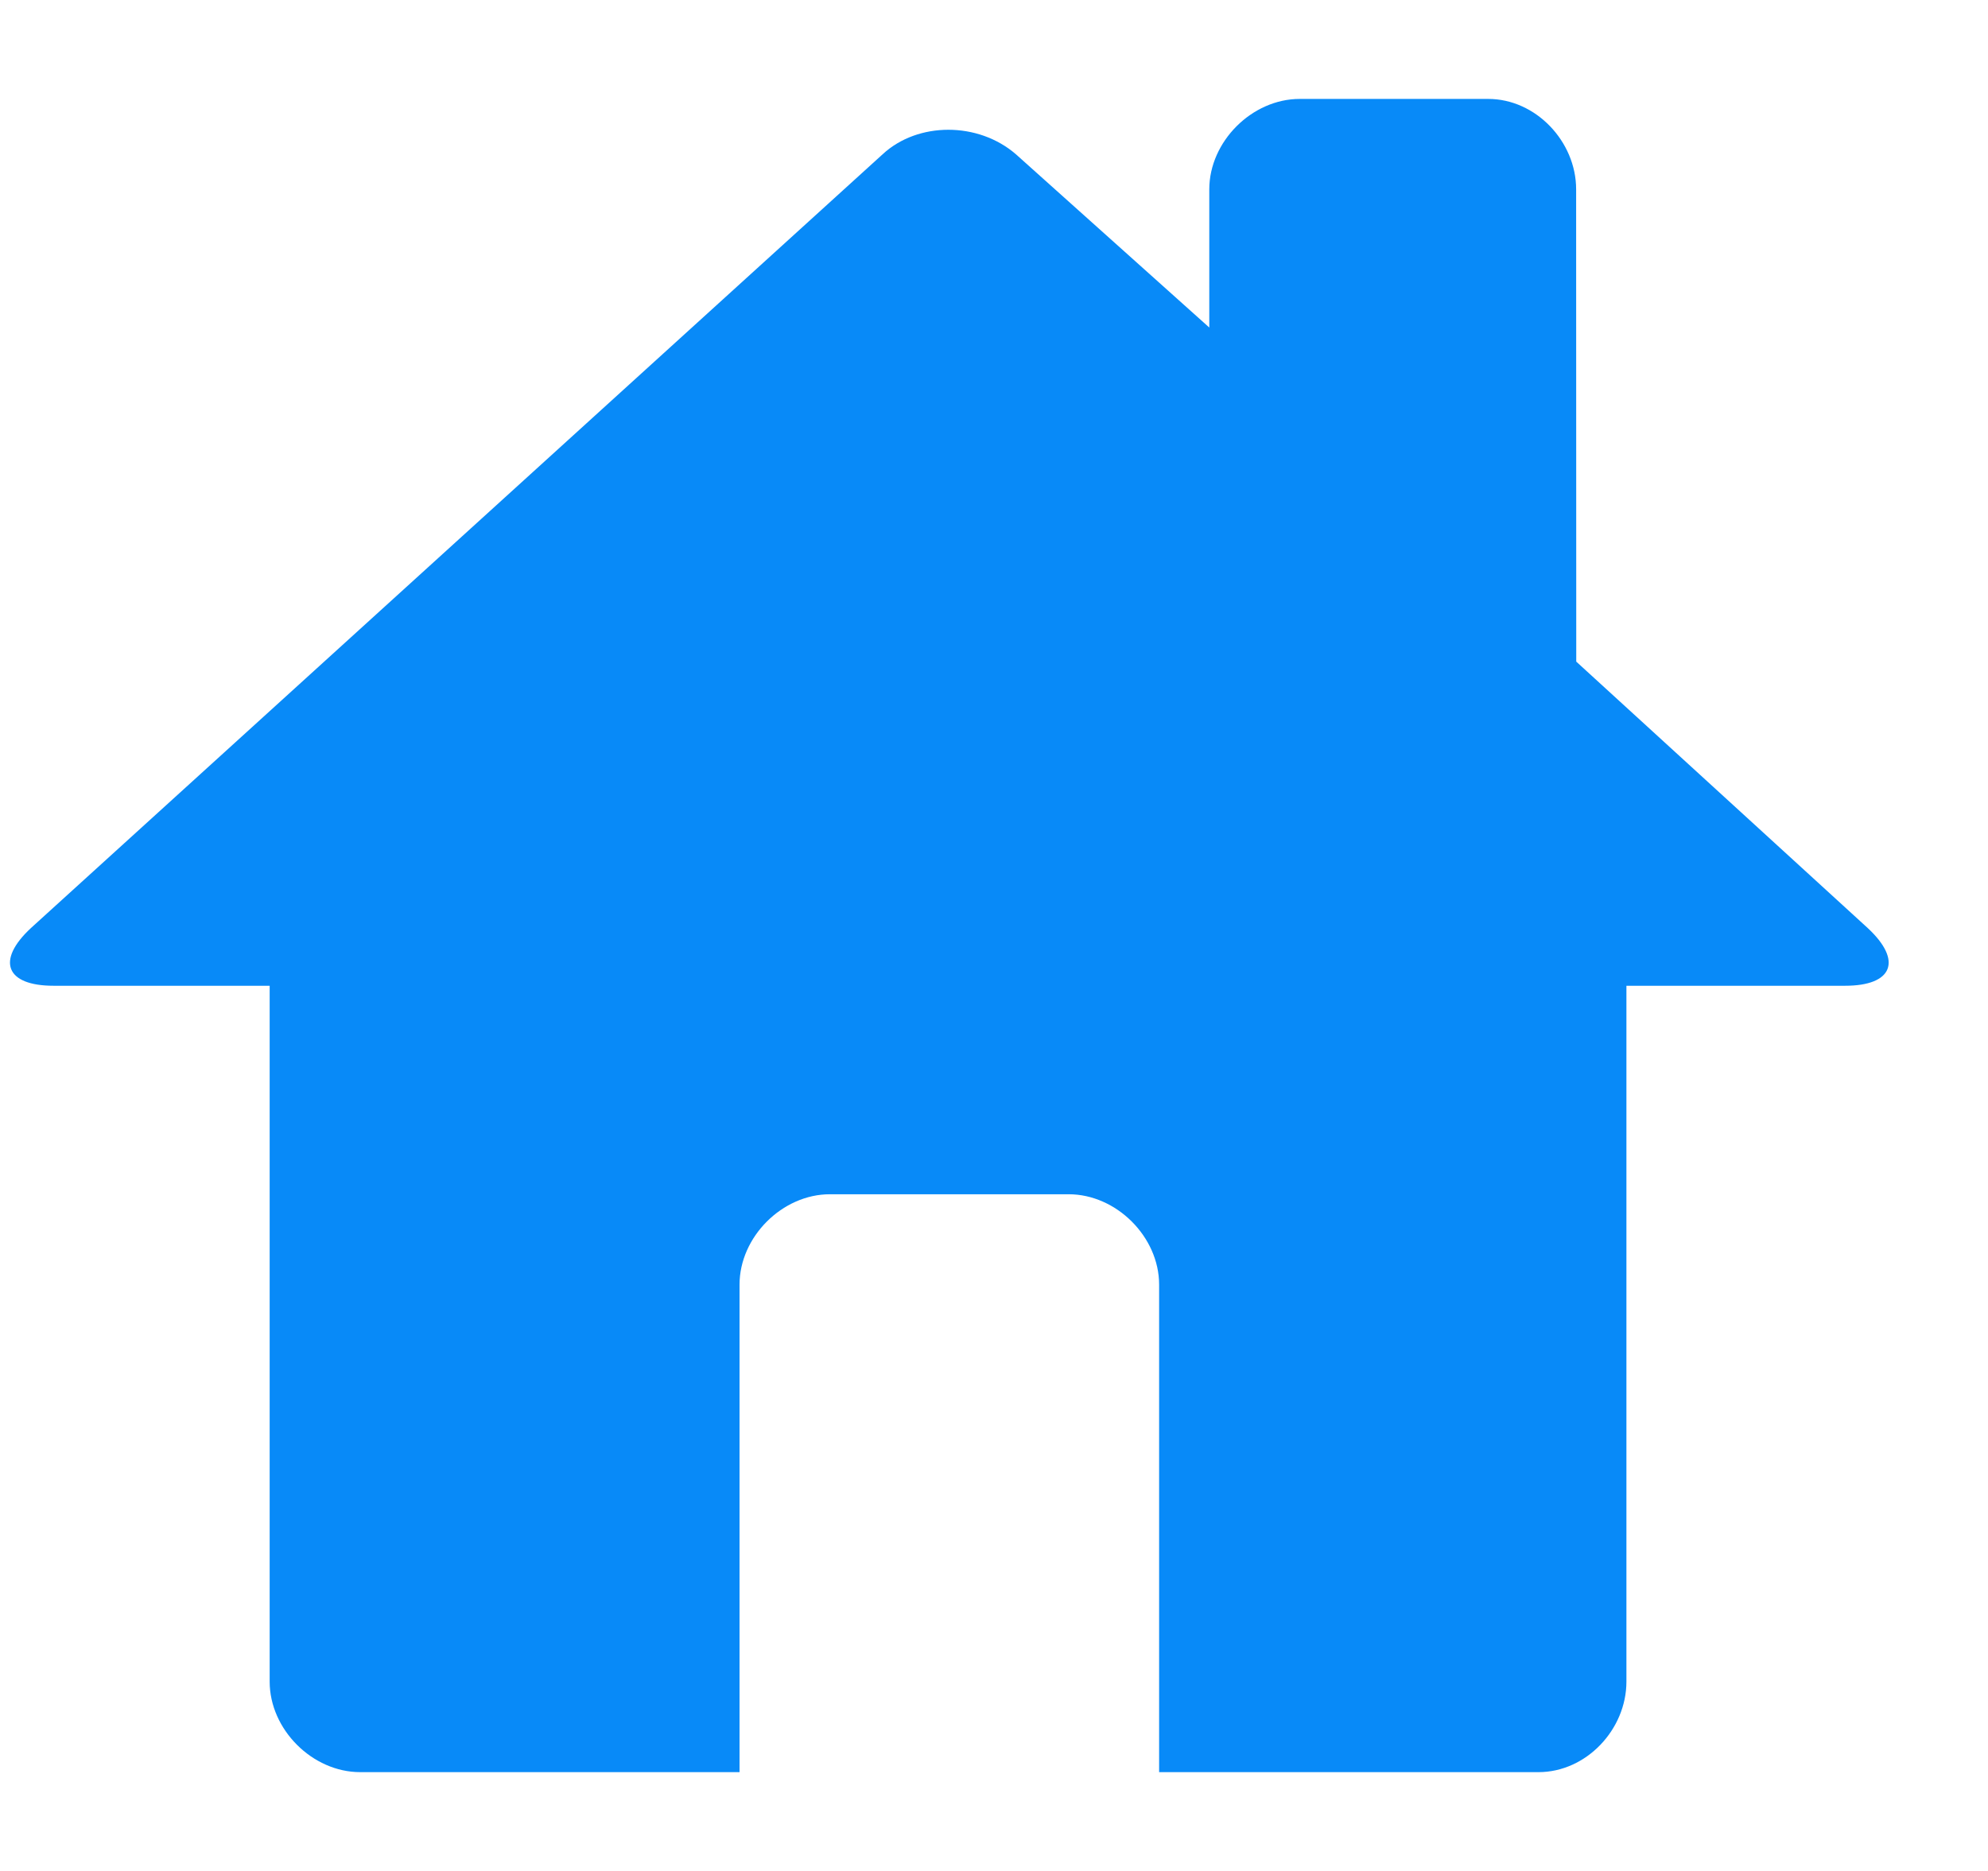 <svg width="17" height="16" viewBox="0 0 17 16" fill="none" xmlns="http://www.w3.org/2000/svg">
<path d="M13.479 5.658L15.971 7.936C16.272 8.215 16.186 8.43 15.778 8.43H13.908V14.381C13.908 14.79 13.565 15.155 13.156 15.155H9.912V10.986C9.912 10.578 9.547 10.213 9.138 10.213H7.097C6.689 10.213 6.324 10.578 6.324 10.986V15.155H3.08C2.671 15.155 2.306 14.79 2.306 14.381V8.43H0.458C0.05 8.43 -0.036 8.215 0.265 7.936L7.548 1.319C7.849 1.04 8.365 1.04 8.687 1.319L10.341 2.801V1.619C10.341 1.211 10.706 0.846 11.114 0.846H12.726C13.134 0.846 13.478 1.211 13.478 1.619L13.479 5.658Z" fill="#088AF8"/>
</svg>
